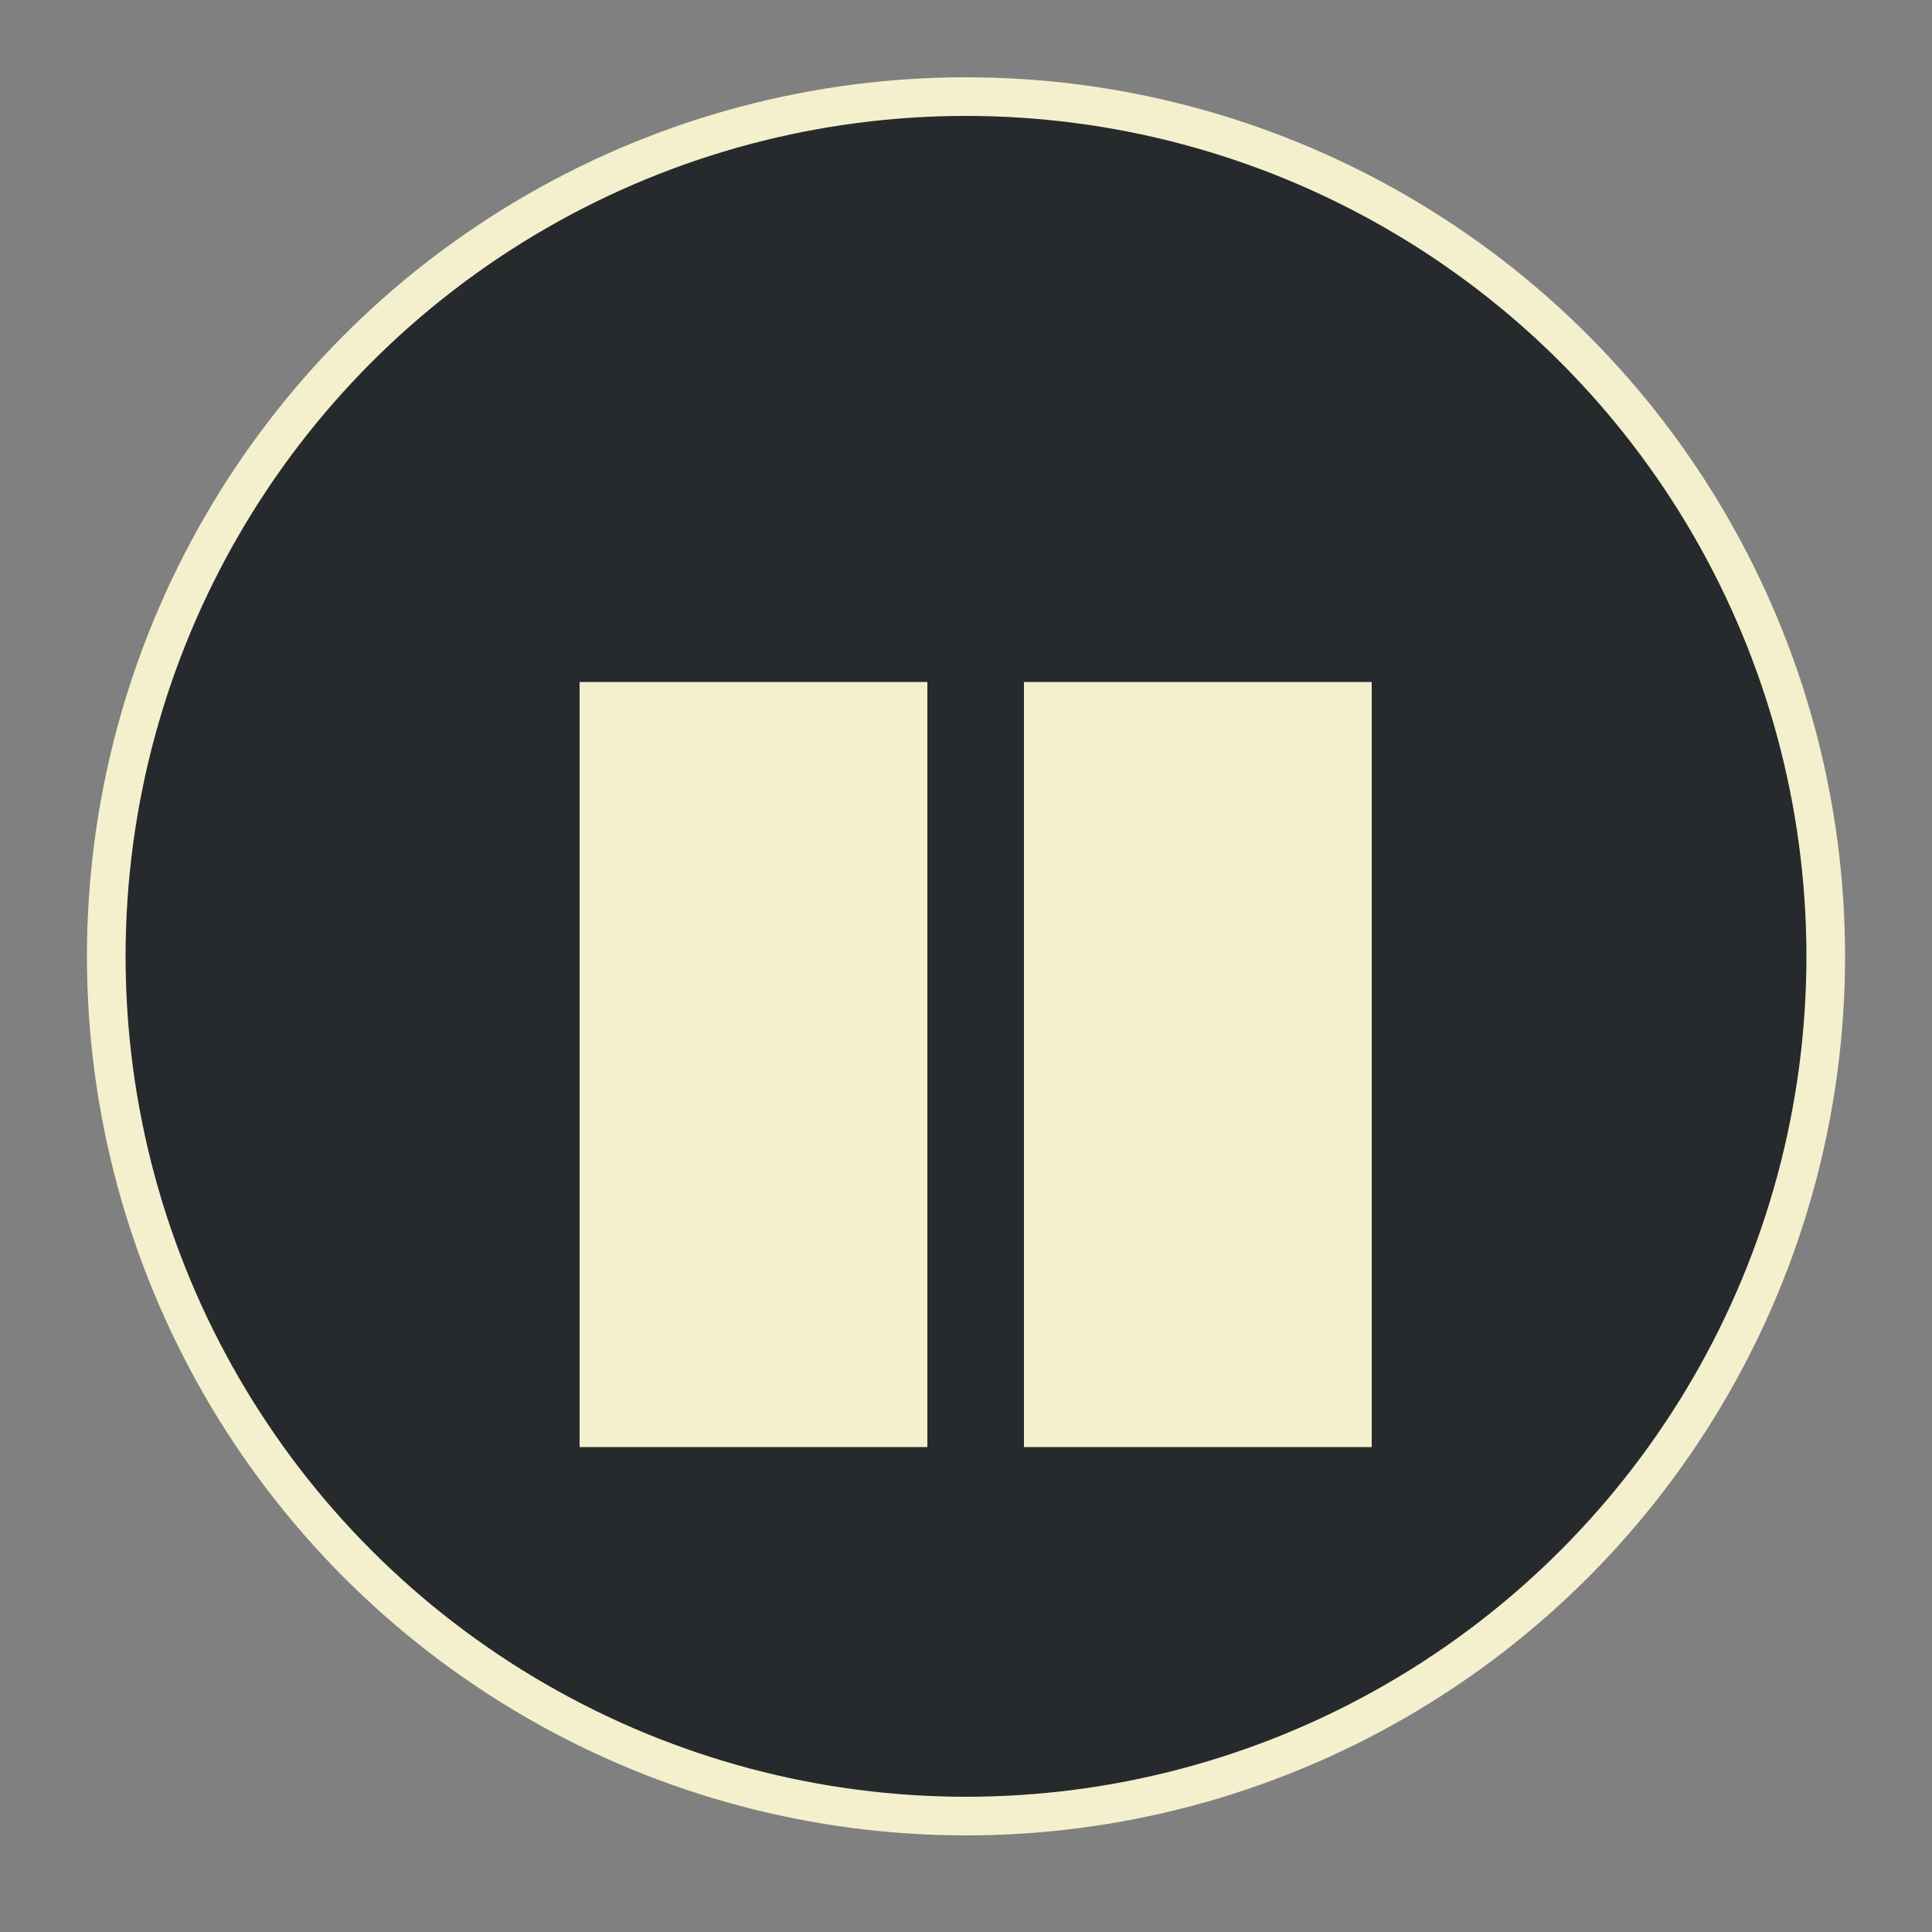 <?xml version="1.0" encoding="utf-8"?>
<!-- Generator: Adobe Illustrator 19.1.0, SVG Export Plug-In . SVG Version: 6.00 Build 0)  -->
<svg version="1.1" id="Layer_1" xmlns="http://www.w3.org/2000/svg" xmlns:xlink="http://www.w3.org/1999/xlink" x="0px" y="0px"
	 viewBox="0 0 100 100" style="enable-background:new 0 0 100 100;" xml:space="preserve">
<rect x="0" y="0" width="100" height="100" fill="#808080" stroke="none"/>
<style type="text/css">
	.st0{fill:#262A2D;stroke:#F4EFCD;stroke-width:2;stroke-miterlimit:10;}
	.st1{fill:#F4EFCD;stroke:#262A2D;stroke-width:2;stroke-miterlimit:10;}
</style>
<circle class="st0" cx="50" cy="49.5" r="44.5"/>
<rect x="29" y="34.3" class="st1" width="20" height="41.6"/>
<rect x="52" y="34.3" class="st1" width="20" height="41.6"/>
</svg>
